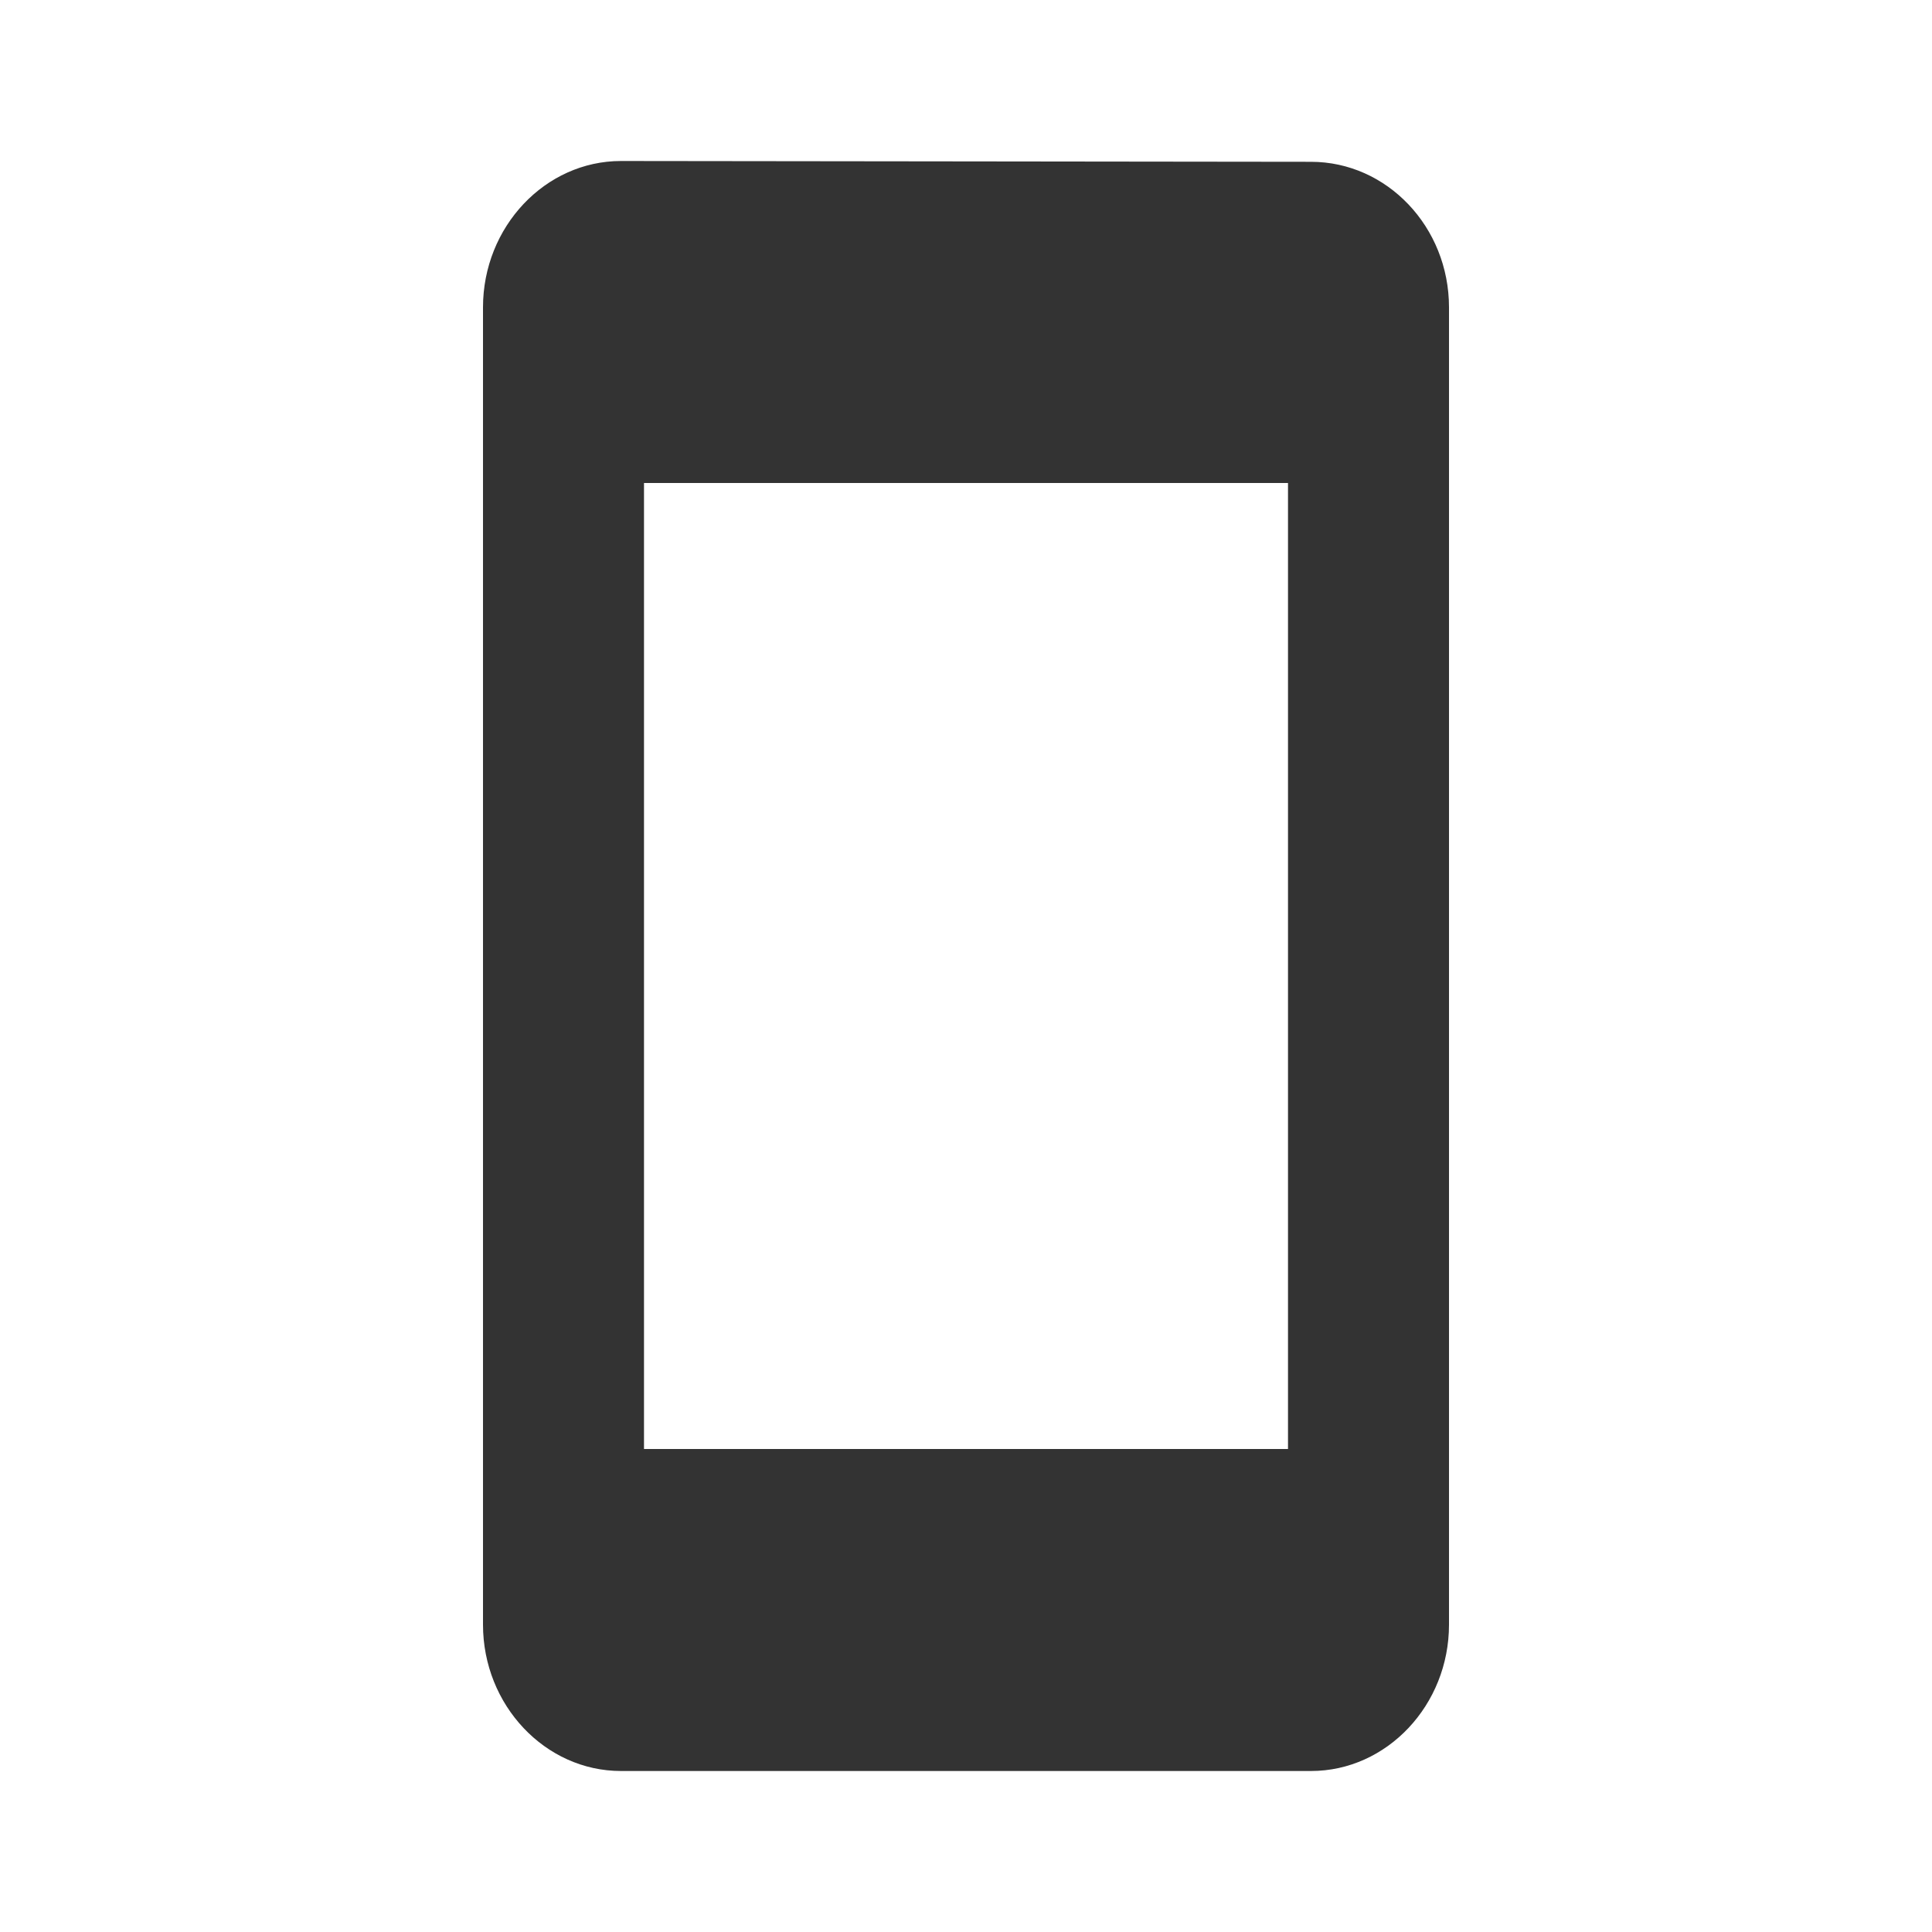 <svg width="12" height="12" viewBox="0 0 12 12" xmlns="http://www.w3.org/2000/svg">
    <path d="M8.143 1.005L3.857 1C3.386 1 3 1.409 3 1.909V10.091C3 10.591 3.386 11 3.857 11H8.143C8.614 11 9 10.591 9 10.091V1.909C9 1.409 8.614 1.005 8.143 1.005ZM8 9H4V3H8V9Z" fill="#333333"/>
</svg>
